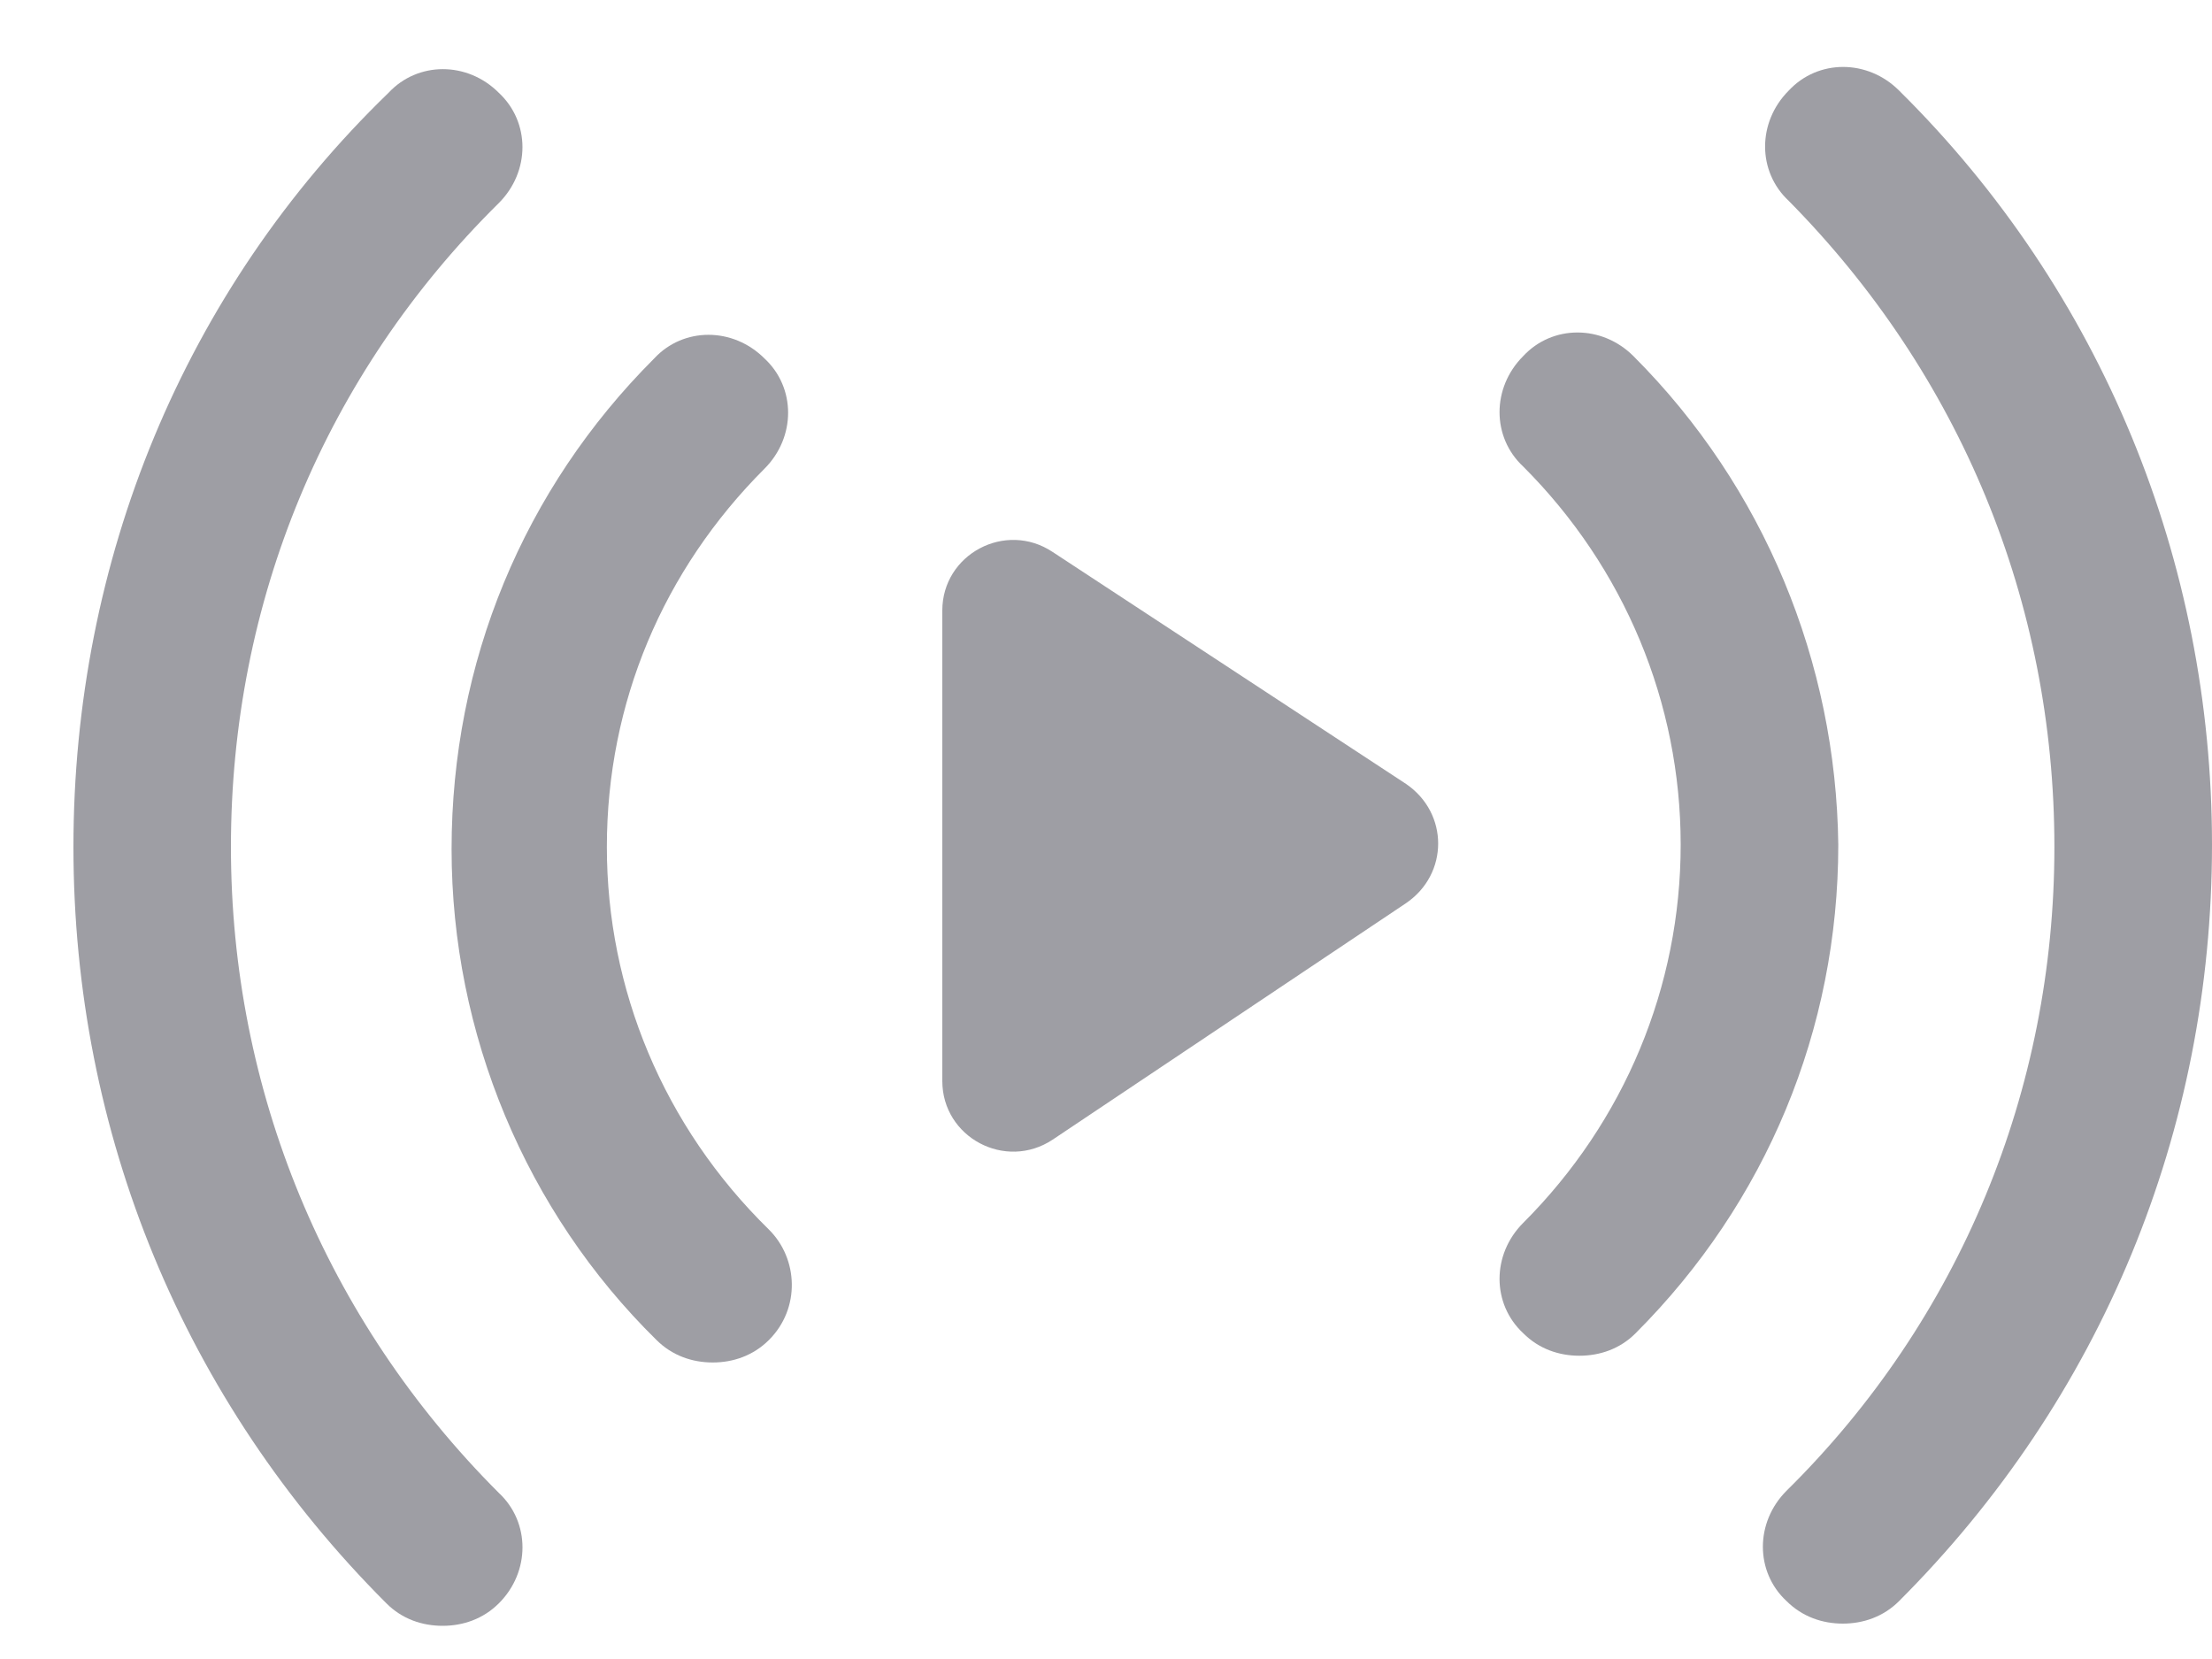 <svg width="20" height="15" viewBox="0 0 20 15" fill="none" xmlns="http://www.w3.org/2000/svg">
<path d="M17.171 0.819C16.886 0.534 16.438 0.534 16.173 0.819C15.888 1.104 15.888 1.551 16.173 1.816C17.72 3.383 18.575 5.439 18.575 7.658C18.575 9.856 17.72 11.932 16.153 13.479C15.868 13.764 15.868 14.212 16.153 14.476C16.296 14.619 16.479 14.68 16.662 14.68C16.845 14.68 17.028 14.619 17.171 14.476C19.002 12.645 20 10.222 20 7.637C20 5.073 19.003 2.63 17.171 0.819V0.819Z" fill="#9E9EA4"/>
<path d="M2.088 7.658C2.088 5.439 2.943 3.383 4.51 1.836C4.795 1.551 4.795 1.104 4.51 0.839C4.226 0.554 3.778 0.554 3.513 0.839C1.661 2.63 0.664 5.073 0.664 7.658C0.664 10.242 1.661 12.665 3.493 14.496C3.635 14.639 3.818 14.7 4.002 14.7C4.185 14.7 4.368 14.639 4.511 14.496C4.795 14.212 4.795 13.764 4.511 13.499C2.943 11.932 2.088 9.856 2.088 7.658L2.088 7.658Z" fill="#9E9EA4"/>
<path d="M14.769 3.22C14.484 2.935 14.036 2.935 13.772 3.22C13.487 3.505 13.487 3.953 13.772 4.218C14.688 5.134 15.196 6.355 15.196 7.637C15.196 8.92 14.688 10.141 13.772 11.057C13.487 11.342 13.487 11.789 13.772 12.054C13.914 12.197 14.097 12.258 14.28 12.258C14.464 12.258 14.647 12.197 14.789 12.054C15.97 10.873 16.621 9.306 16.621 7.637C16.601 5.988 15.95 4.401 14.769 3.22V3.22Z" fill="#9E9EA4"/>
<path d="M5.487 7.658C5.487 6.355 5.996 5.154 6.912 4.238C7.197 3.953 7.197 3.505 6.912 3.241C6.627 2.956 6.179 2.956 5.915 3.241C4.734 4.421 4.083 5.989 4.083 7.678C4.083 9.347 4.755 10.955 5.935 12.115C6.078 12.258 6.261 12.319 6.444 12.319C6.627 12.319 6.81 12.258 6.953 12.115C7.238 11.83 7.218 11.382 6.953 11.118C5.996 10.182 5.487 8.94 5.487 7.658L5.487 7.658Z" fill="#9E9EA4"/>
<path d="M9.518 4.991C9.09 4.706 8.52 5.012 8.52 5.52V9.774C8.52 10.283 9.09 10.588 9.518 10.304L12.713 8.166C13.1 7.902 13.1 7.352 12.713 7.088L9.518 4.991Z" fill="#9E9EA4"/>
</svg>
